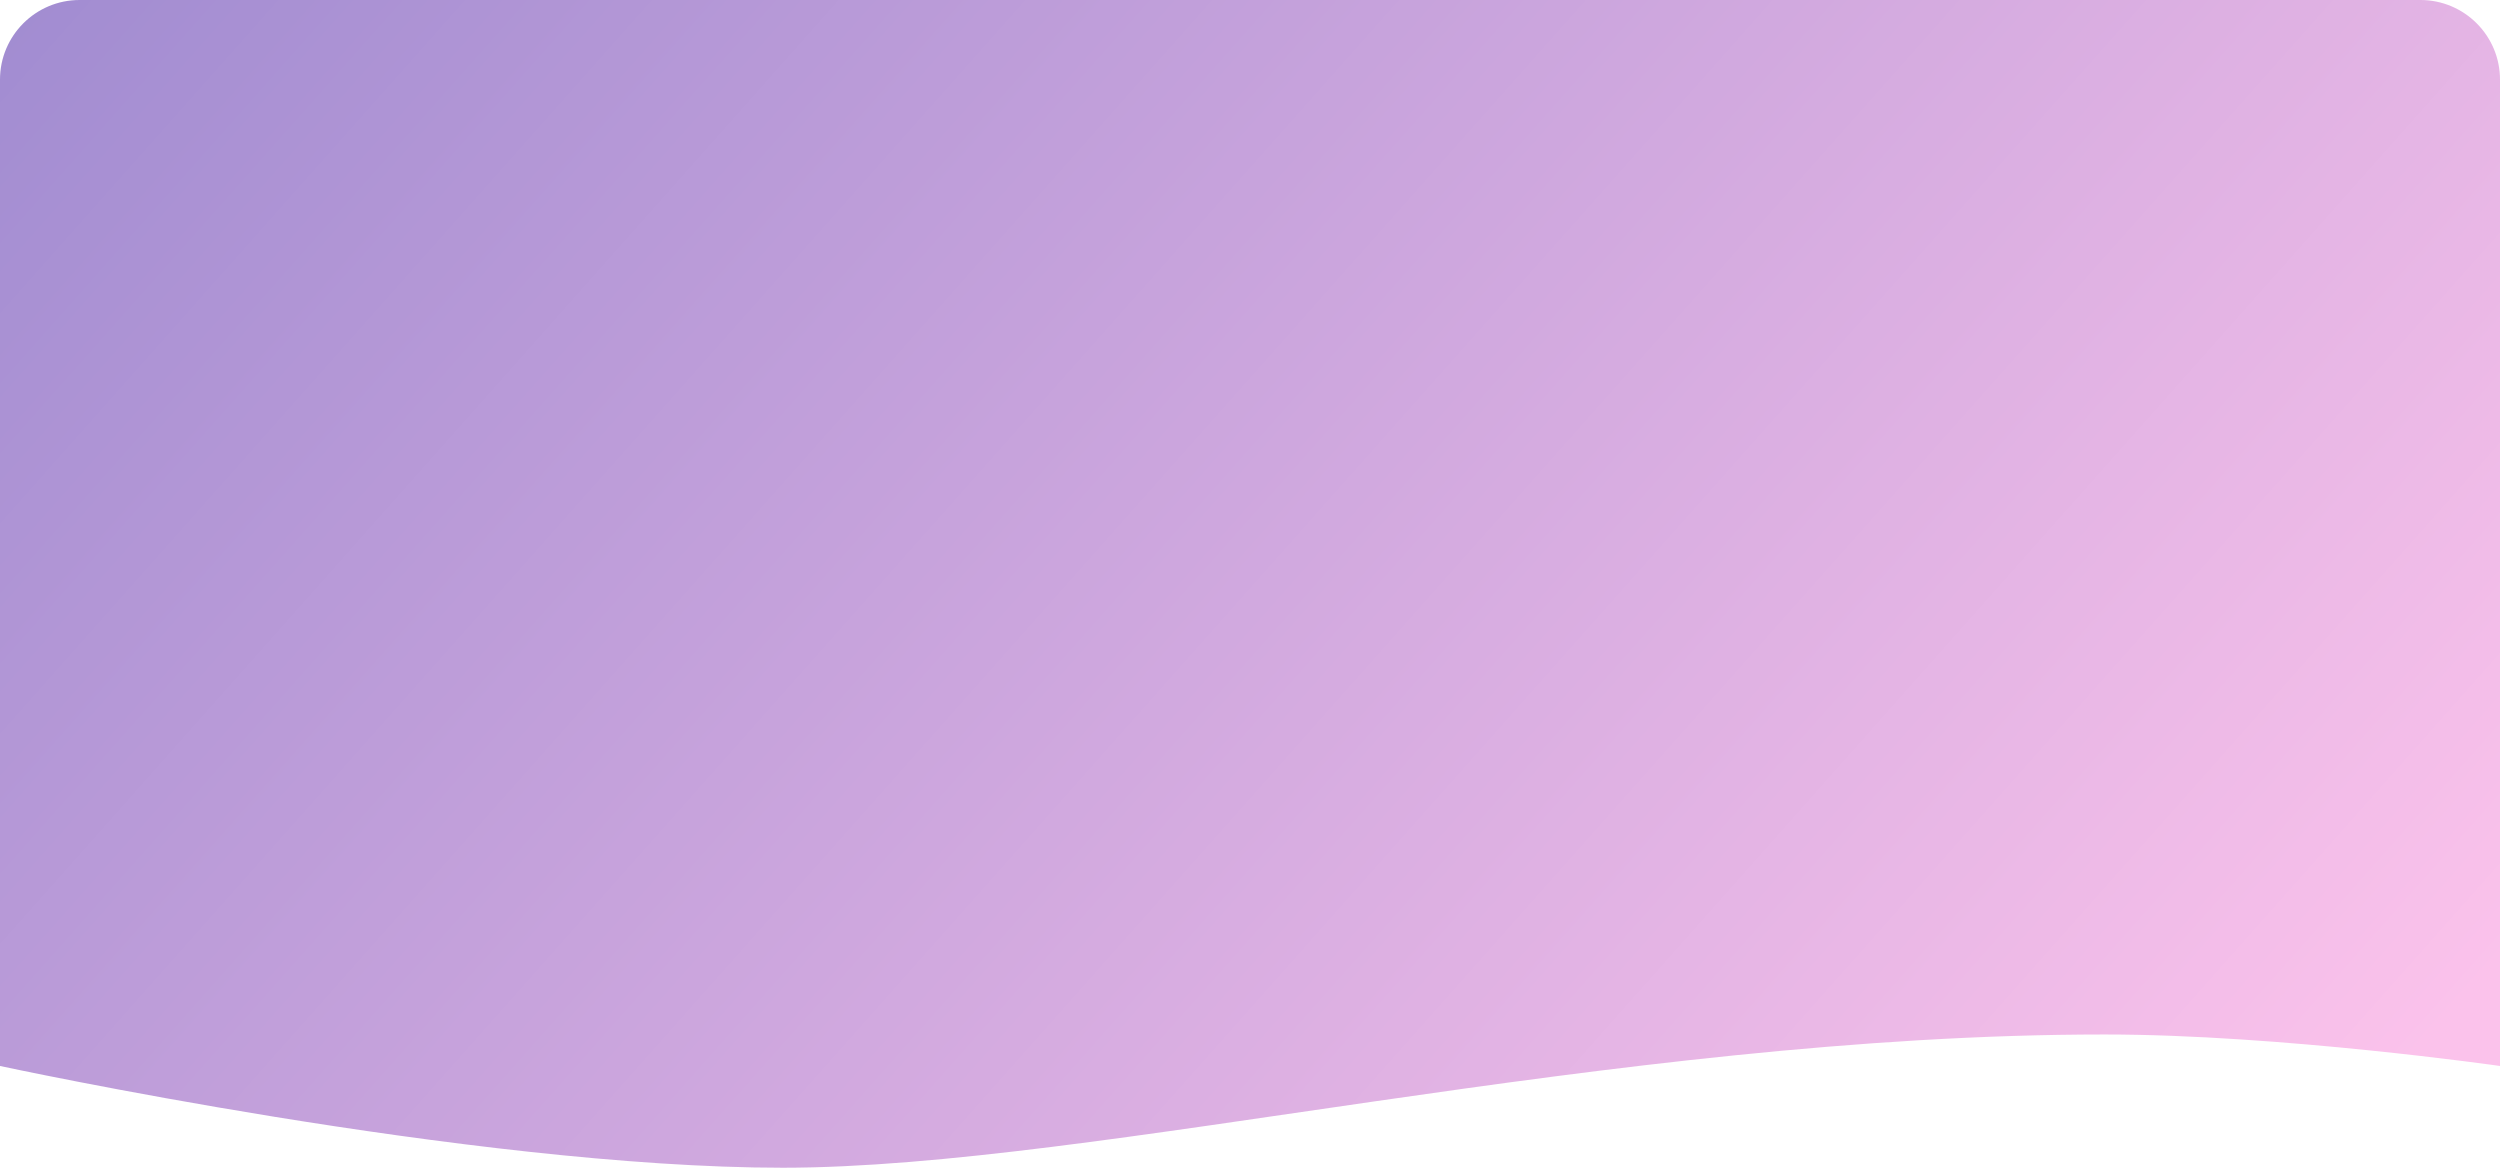 <svg width="471" height="220" viewBox="0 0 471 220" fill="none" xmlns="http://www.w3.org/2000/svg">
<path d="M0 15C0 6.716 6.716 0 15 0H456C464.284 0 471 6.716 471 15V200.83C471 200.83 429.499 194.896 396.5 194.896C304.141 194.896 206.079 220 147.5 220C88.921 220 0 200.83 0 200.83V15Z" fill="url(#paint0_linear_150_2268)"/>
<defs>
<linearGradient id="paint0_linear_150_2268" x1="72.5" y1="-82" x2="426.5" y2="232.5" gradientUnits="userSpaceOnUse">
<stop stop-color="#A18CD1"/>
<stop offset="1" stop-color="#FBC2EB"/>
</linearGradient>
</defs>
</svg>

